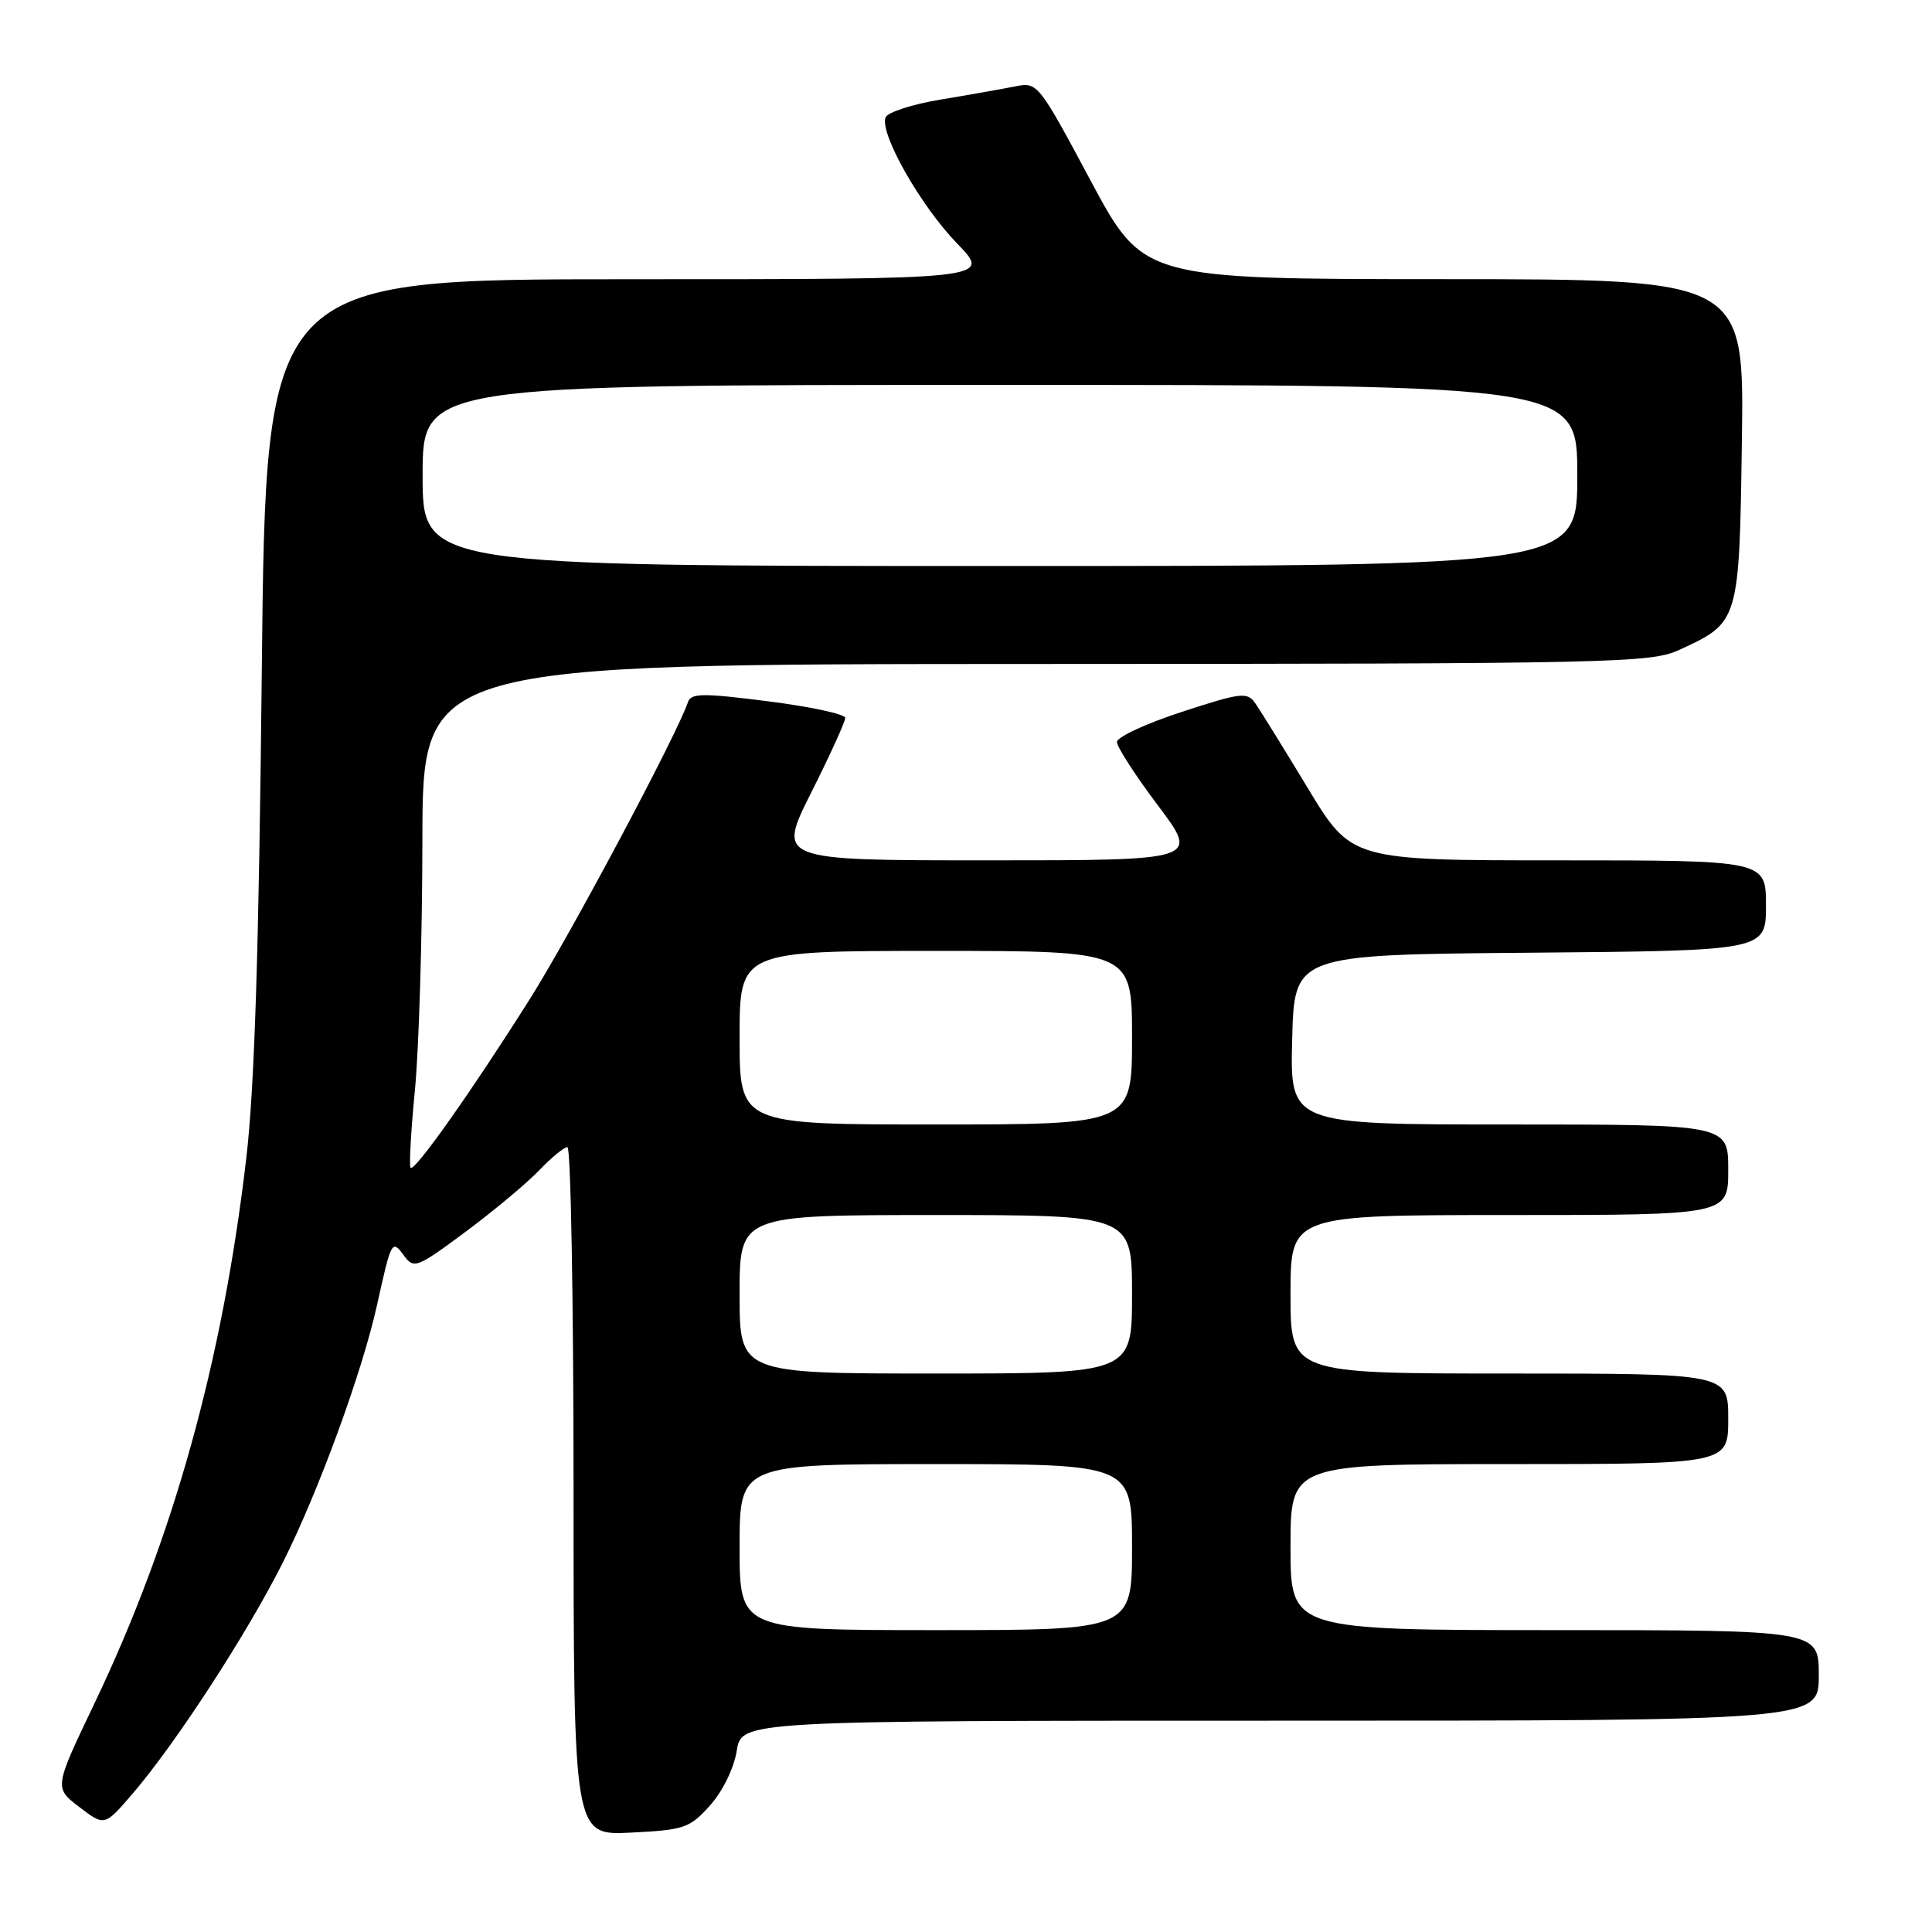 <?xml version="1.0" encoding="UTF-8" standalone="no"?>
<!DOCTYPE svg PUBLIC "-//W3C//DTD SVG 1.1//EN" "http://www.w3.org/Graphics/SVG/1.1/DTD/svg11.dtd" >
<svg xmlns="http://www.w3.org/2000/svg" xmlns:xlink="http://www.w3.org/1999/xlink" version="1.1" viewBox="0 0 256 256">
 <g >
 <path fill="currentColor"
d=" M 94.09 239.22 C 95.76 237.36 97.25 234.30 97.62 232.00 C 98.26 228.00 98.26 228.00 169.63 228.00 C 241.00 228.00 241.00 228.00 241.00 222.00 C 241.00 216.00 241.00 216.00 206.00 216.00 C 171.00 216.00 171.00 216.00 171.00 205.00 C 171.00 194.00 171.00 194.00 200.00 194.00 C 229.00 194.00 229.00 194.00 229.00 188.00 C 229.00 182.00 229.00 182.00 200.00 182.00 C 171.00 182.00 171.00 182.00 171.00 171.50 C 171.00 161.00 171.00 161.00 200.00 161.00 C 229.00 161.00 229.00 161.00 229.00 155.00 C 229.00 149.00 229.00 149.00 199.97 149.00 C 170.93 149.00 170.93 149.00 171.22 137.75 C 171.50 126.50 171.50 126.50 202.75 126.24 C 234.00 125.97 234.00 125.97 234.00 119.99 C 234.00 114.00 234.00 114.00 206.54 114.00 C 179.08 114.00 179.08 114.00 173.29 104.43 C 170.11 99.17 166.98 94.12 166.34 93.20 C 165.27 91.66 164.50 91.75 156.59 94.33 C 151.87 95.87 148.00 97.66 148.00 98.32 C 148.00 98.97 150.45 102.77 153.45 106.75 C 158.90 114.00 158.90 114.00 130.94 114.00 C 102.98 114.00 102.98 114.00 107.49 105.02 C 109.97 100.08 112.00 95.63 112.00 95.13 C 112.00 94.63 107.42 93.64 101.81 92.93 C 93.13 91.82 91.55 91.84 91.16 93.03 C 89.73 97.30 75.55 123.93 70.13 132.50 C 62.48 144.62 54.94 155.28 54.41 154.74 C 54.19 154.53 54.45 149.88 54.98 144.43 C 55.51 138.97 55.96 124.04 55.97 111.25 C 56.00 88.00 56.00 88.00 137.25 87.98 C 213.95 87.96 218.72 87.85 222.50 86.12 C 230.46 82.46 230.46 82.46 230.81 58.40 C 231.11 37.00 231.11 37.00 191.31 36.99 C 151.50 36.98 151.50 36.98 144.50 23.91 C 137.59 10.99 137.48 10.85 134.50 11.45 C 132.85 11.78 128.42 12.57 124.66 13.19 C 120.89 13.81 117.60 14.88 117.34 15.56 C 116.53 17.67 121.98 27.27 126.81 32.25 C 131.42 37.00 131.42 37.00 83.33 37.00 C 35.23 37.00 35.23 37.00 34.69 88.75 C 34.31 125.75 33.73 144.20 32.63 153.50 C 29.47 180.48 22.94 203.90 12.52 225.70 C 7.17 236.89 7.17 236.89 10.51 239.44 C 13.85 241.99 13.85 241.99 17.51 237.74 C 23.22 231.12 32.76 216.45 37.52 206.96 C 42.20 197.63 47.98 181.84 49.94 173.00 C 51.86 164.33 51.93 164.20 53.53 166.38 C 54.84 168.16 55.25 168.01 61.70 163.21 C 65.44 160.43 69.82 156.77 71.44 155.08 C 73.05 153.39 74.74 152.00 75.19 152.00 C 75.63 152.00 76.00 172.52 76.00 197.61 C 76.00 243.22 76.00 243.22 83.60 242.83 C 90.69 242.48 91.40 242.23 94.09 239.22 Z  M 98.00 205.00 C 98.00 194.00 98.00 194.00 124.00 194.00 C 150.00 194.00 150.00 194.00 150.00 205.00 C 150.00 216.00 150.00 216.00 124.00 216.00 C 98.00 216.00 98.00 216.00 98.00 205.00 Z  M 98.00 171.50 C 98.00 161.00 98.00 161.00 124.00 161.00 C 150.00 161.00 150.00 161.00 150.00 171.50 C 150.00 182.00 150.00 182.00 124.00 182.00 C 98.00 182.00 98.00 182.00 98.00 171.50 Z  M 98.00 137.50 C 98.00 126.00 98.00 126.00 124.00 126.00 C 150.00 126.00 150.00 126.00 150.00 137.50 C 150.00 149.00 150.00 149.00 124.00 149.00 C 98.00 149.00 98.00 149.00 98.00 137.50 Z  M 56.00 63.00 C 56.00 51.00 56.00 51.00 132.50 51.00 C 209.00 51.00 209.00 51.00 209.00 63.00 C 209.00 75.00 209.00 75.00 132.50 75.00 C 56.00 75.00 56.00 75.00 56.00 63.00 Z "/>
</g>
</svg>